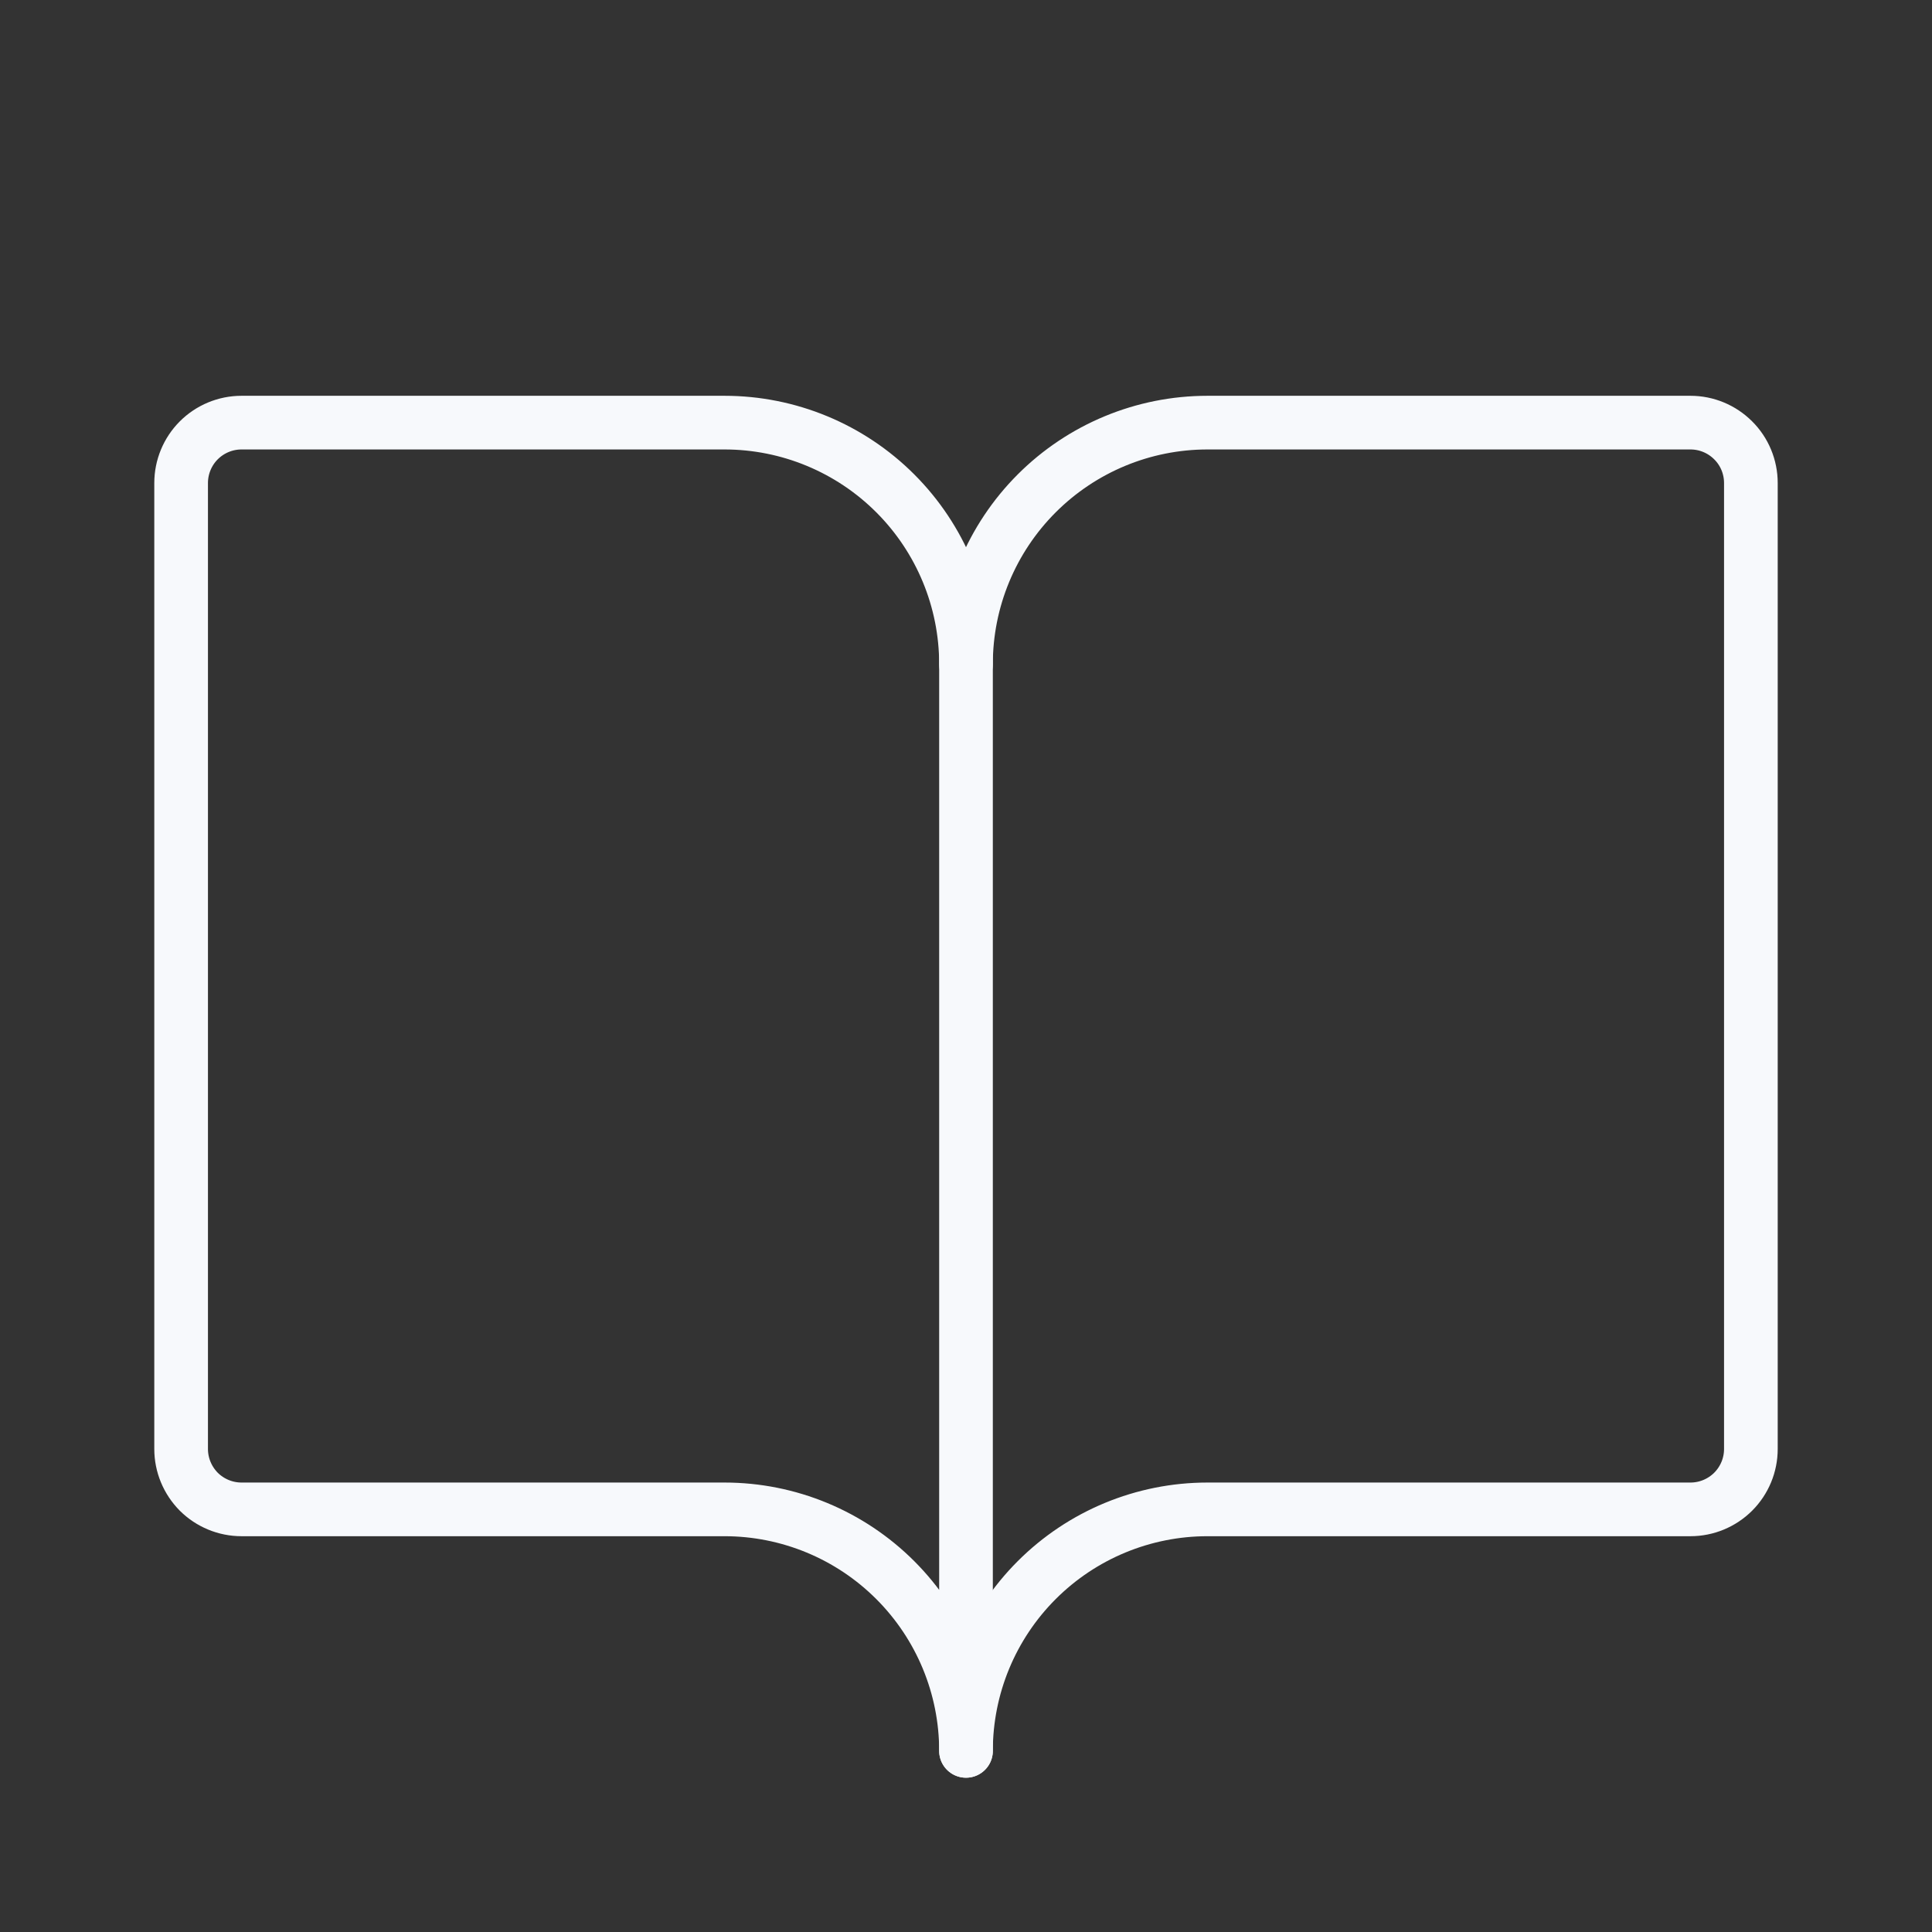 <svg width="36" height="36" viewBox="0 0 36 36" fill="none" xmlns="http://www.w3.org/2000/svg">
<rect x="0" y="0" width="36" height="36" fill="#333333" stroke="none"/>
<path d="M18 12.375C18 11.181 18.474 10.037 19.318 9.193C20.162 8.349 21.306 7.875 22.5 7.875H31.5C31.798 7.875 32.084 7.994 32.295 8.205C32.507 8.415 32.625 8.702 32.625 9V27C32.625 27.298 32.507 27.584 32.295 27.796C32.084 28.006 31.798 28.125 31.5 28.125H22.5C21.306 28.125 20.162 28.599 19.318 29.443C18.474 30.287 18 31.431 18 32.625" stroke="#F7F9FC" stroke-linecap="round" stroke-linejoin="round"/>
<path d="M3.375 27C3.375 27.298 3.494 27.584 3.704 27.796C3.915 28.006 4.202 28.125 4.5 28.125H13.5C14.694 28.125 15.838 28.599 16.682 29.443C17.526 30.287 18 31.431 18 32.625V12.375C18 11.181 17.526 10.037 16.682 9.193C15.838 8.349 14.694 7.875 13.5 7.875H4.5C4.202 7.875 3.915 7.994 3.704 8.205C3.494 8.415 3.375 8.702 3.375 9V27Z" stroke="#F7F9FC" stroke-linecap="round" stroke-linejoin="round"/>
</svg>
